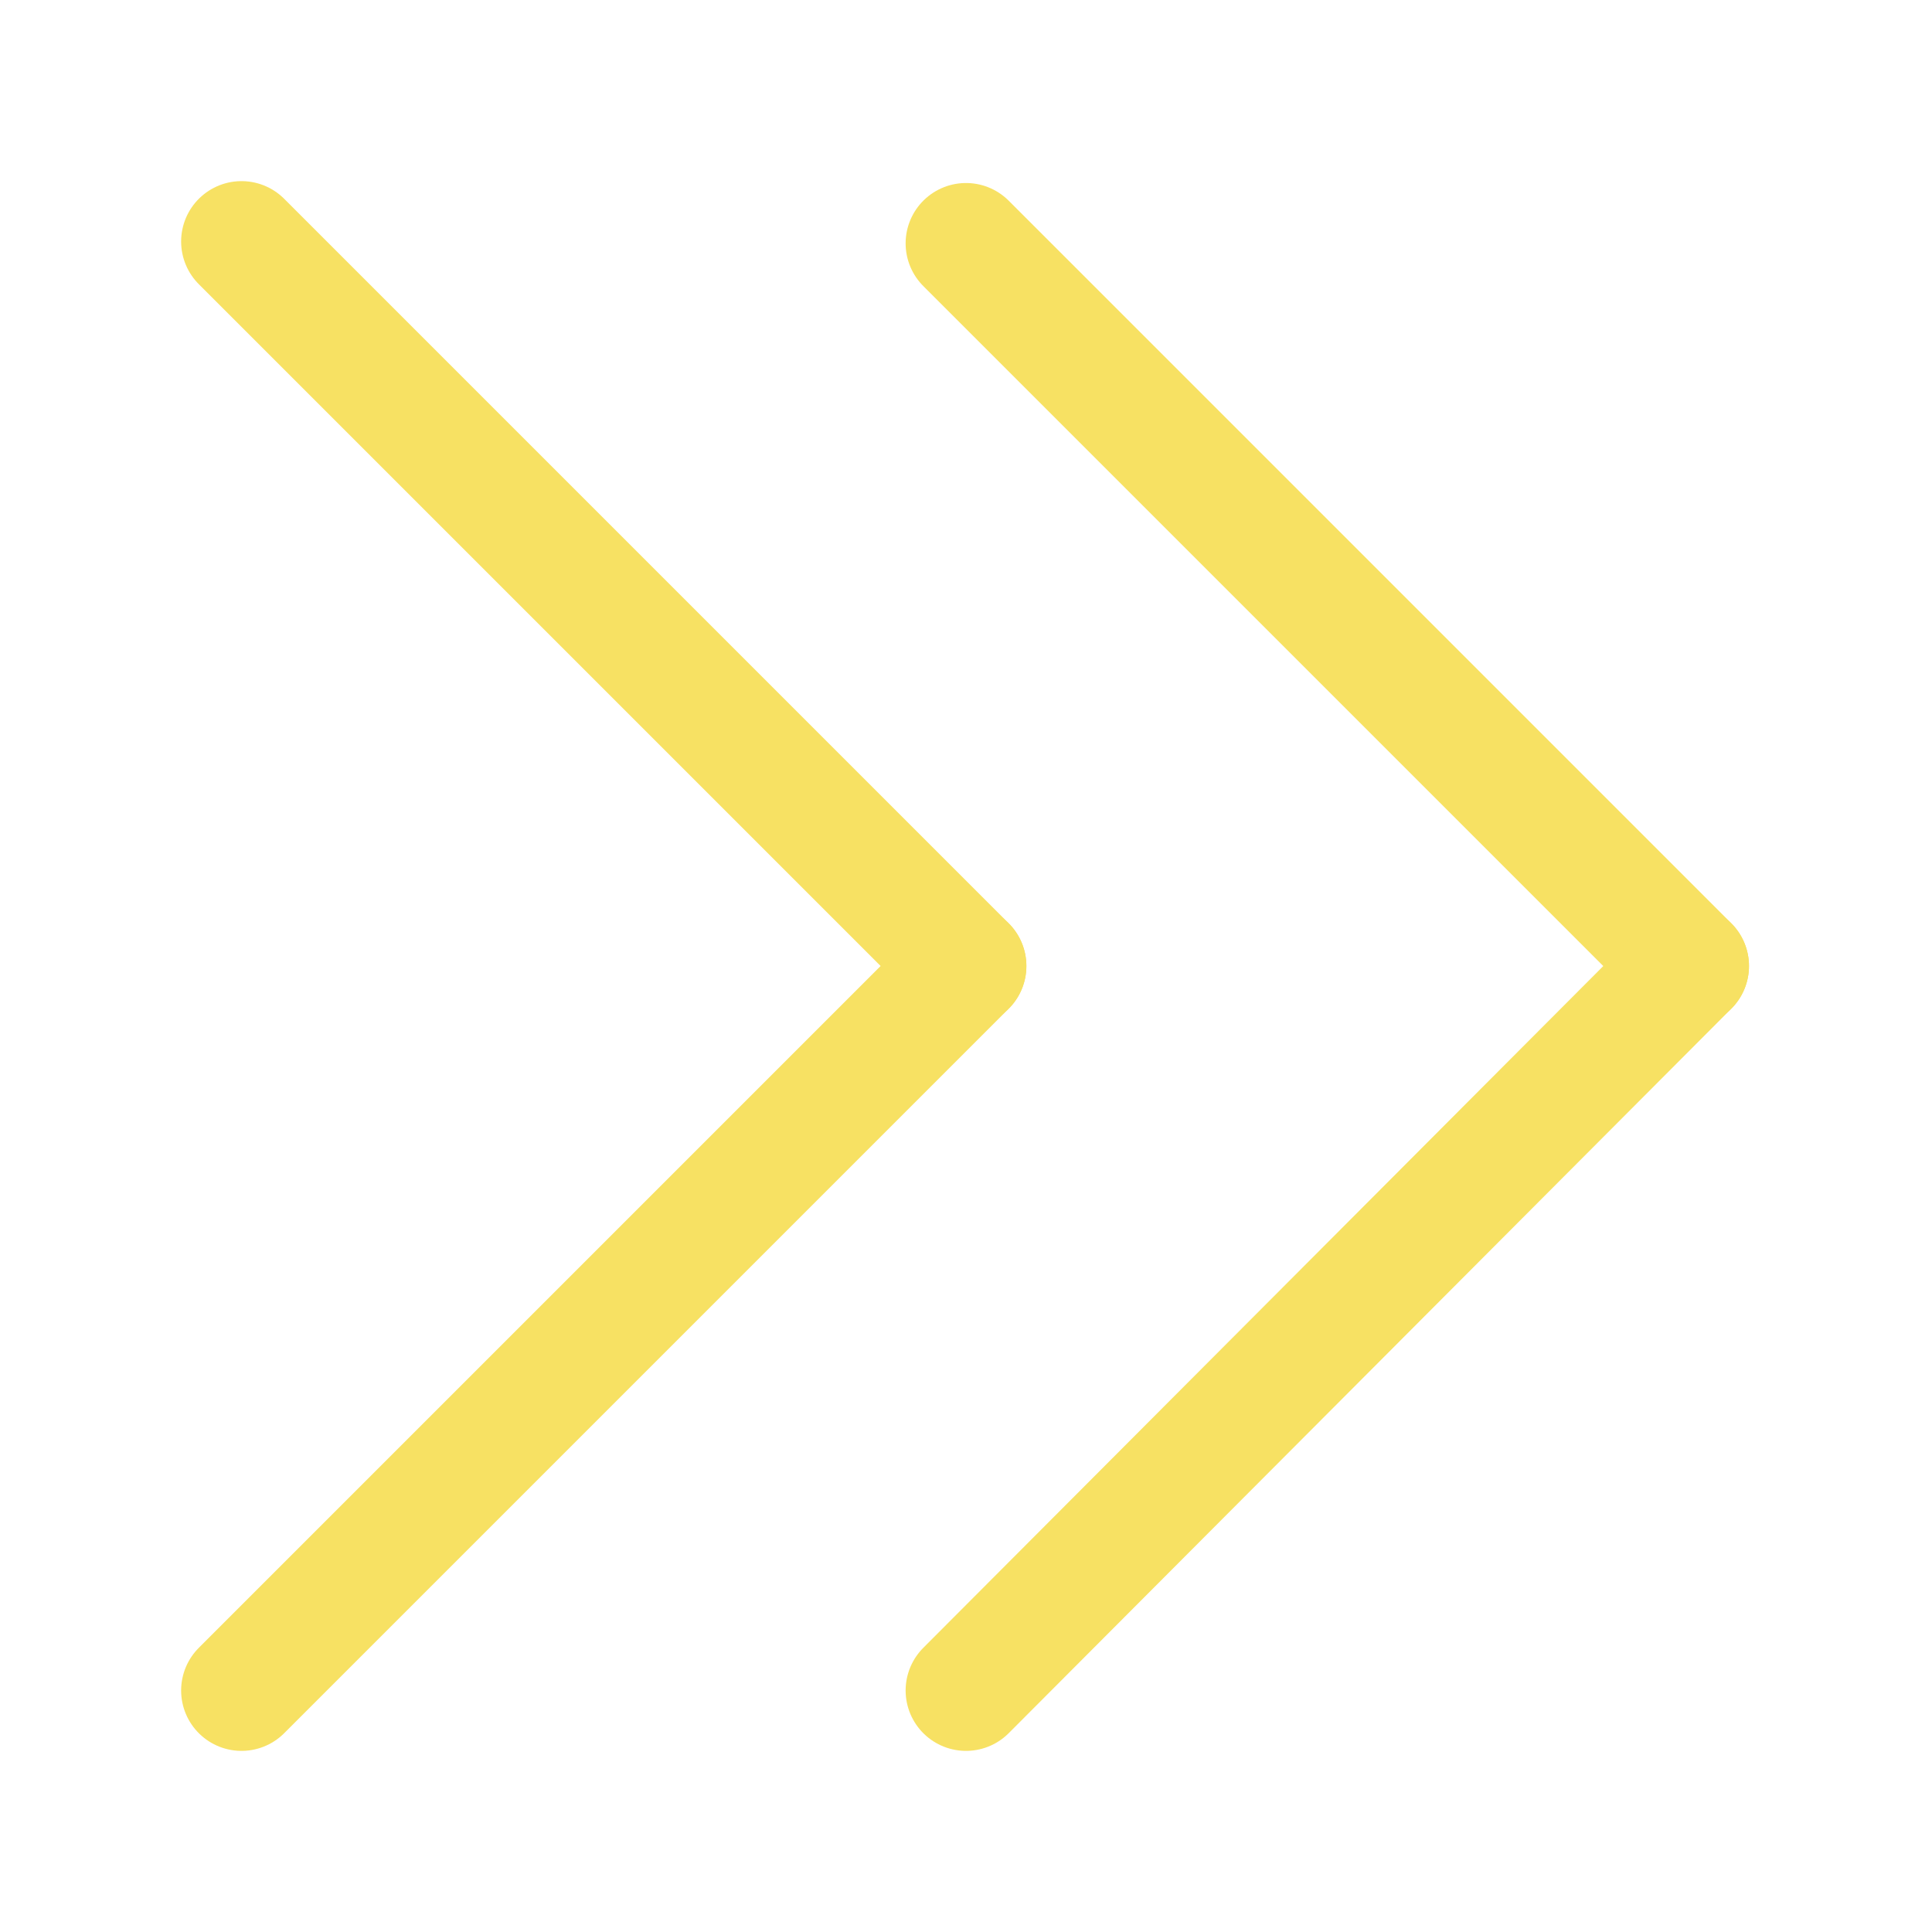 <?xml version="1.0" standalone="no"?>
<!DOCTYPE svg PUBLIC "-//W3C//DTD SVG 20010904//EN" "http://www.w3.org/TR/2001/REC-SVG-20010904/DTD/svg10.dtd">
<!-- Created using Krita: https://krita.org -->
<svg xmlns="http://www.w3.org/2000/svg" 
    xmlns:xlink="http://www.w3.org/1999/xlink"
    xmlns:krita="http://krita.org/namespaces/svg/krita"
    xmlns:sodipodi="http://sodipodi.sourceforge.net/DTD/sodipodi-0.dtd"
    width="122.88pt"
    height="122.88pt"
    viewBox="0 0 122.88 122.88">
<defs/>
<path id="shape0" transform="matrix(1 0 0 1 15.36 15.36)" fill="none" stroke="#f7e163" stroke-width="7.68" stroke-linecap="round" stroke-linejoin="miter" stroke-miterlimit="1.92" d="M46.08 46.08L0 0" sodipodi:nodetypes="cc"/><path id="shape1" transform="matrix(1 0 0 1 15.36 61.44)" fill="none" stroke="#f7e163" stroke-width="7.68" stroke-linecap="round" stroke-linejoin="miter" stroke-miterlimit="1.92" d="M46.08 0L0 46.08" sodipodi:nodetypes="cc"/><path id="shape2" transform="matrix(1 0 0 1 61.44 15.48)" fill="none" stroke="#f7e163" stroke-width="7.68" stroke-linecap="round" stroke-linejoin="miter" stroke-miterlimit="1.92" d="M0 0L45.96 45.96" sodipodi:nodetypes="cc"/><path id="shape3" transform="matrix(1 0 0 1 61.44 61.44)" fill="none" stroke="#f7e163" stroke-width="7.68" stroke-linecap="round" stroke-linejoin="miter" stroke-miterlimit="1.92" d="M45.96 0L0 46.08" sodipodi:nodetypes="cc"/>
</svg>
